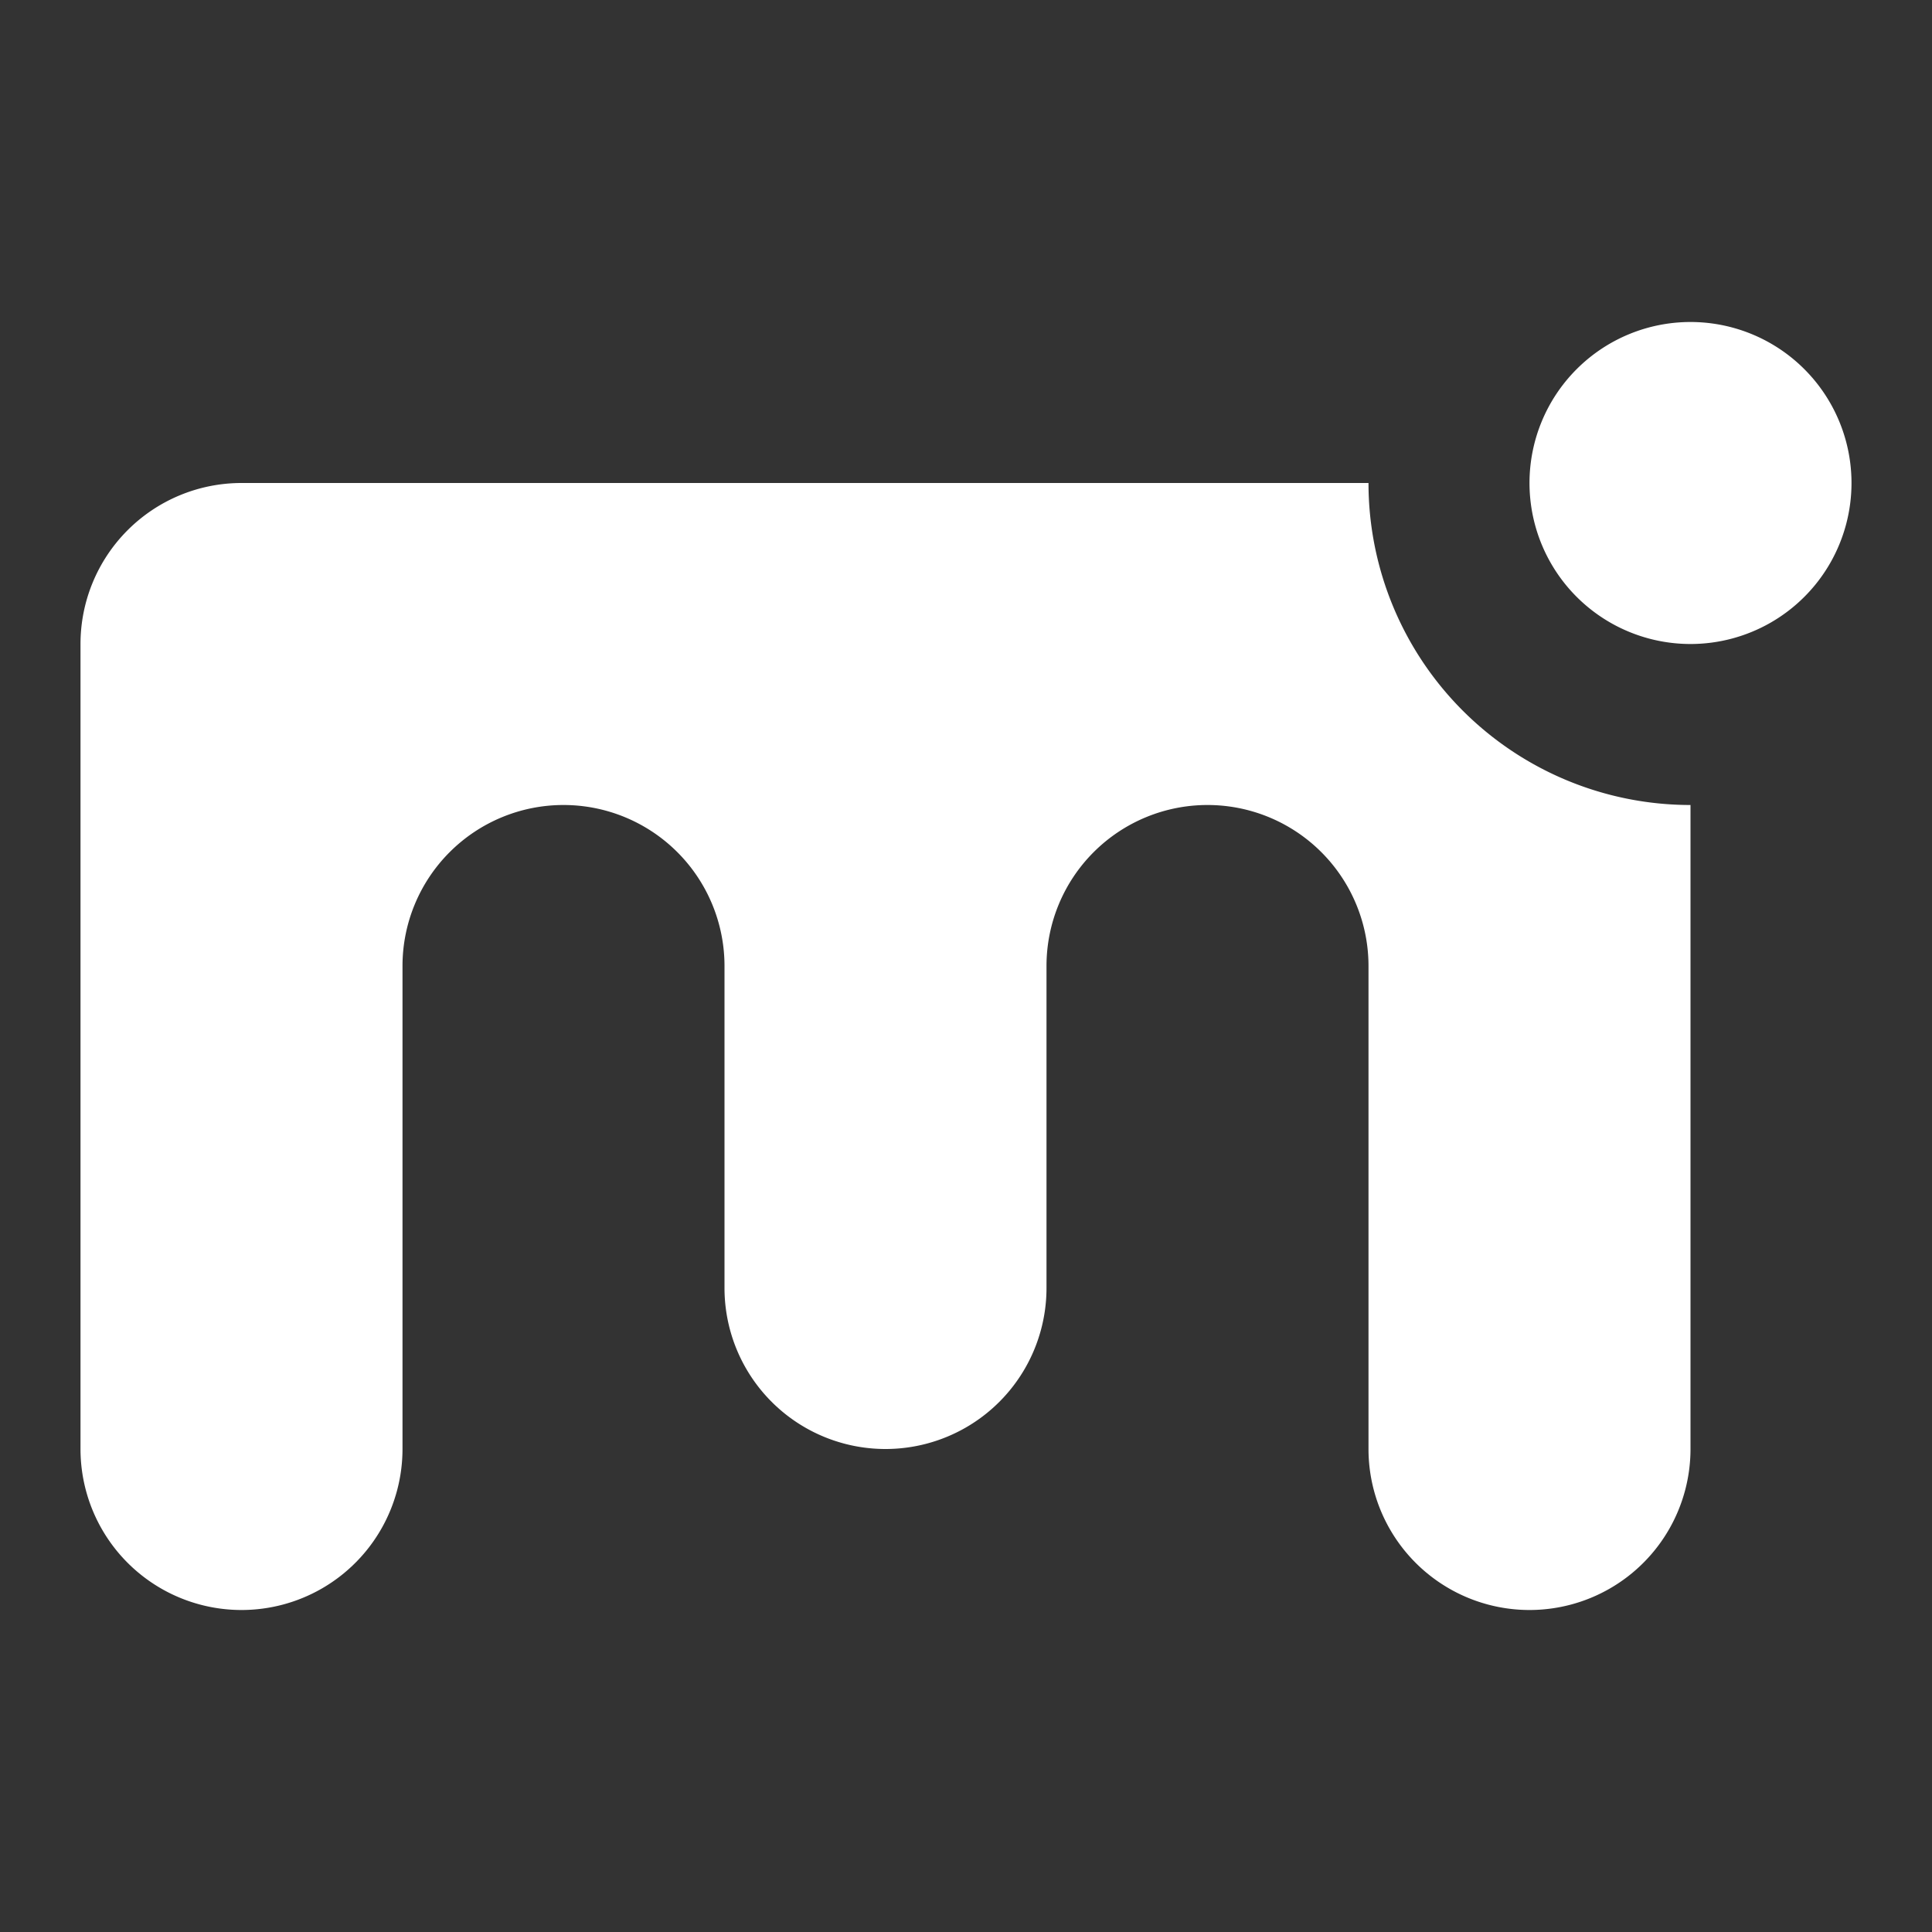 <svg version="1.1" viewBox="0 0 12 12" xmlns="http://www.w3.org/2000/svg" xmlns:xlink="http://www.w3.org/1999/xlink">
    <rect x="0" y="0" width="12" height="12" fill="#333333" stroke="none"/>
    <g transform="translate(0,-4)">
        <path d="m10.5 6a1 1 0 0 0-1 1 1 1 0 0 0 1 1 1 1 0 0 0 1-1 1 1 0 0 0-1-1zm-9 1a1 1 0 0 0-1 1v5a1 1 0 0 0 1 1 1 1 0 0 0 1-1v-3a1 1 0 0 1 1-1 1 1 0 0 1 1 1v2a1 1 0 0 0 1 1 1 1 0 0 0 1-1v-2a1 1 0 0 1 1-1 1 1 0 0 1 1 1v3a1 1 0 0 0 1 1 1 1 0 0 0 1-1v-4a2 2 0 0 1-2-2h-7z" fill="#ffffff" stroke-linecap="square" style="paint-order:stroke fill markers"/>
    </g>
</svg>
